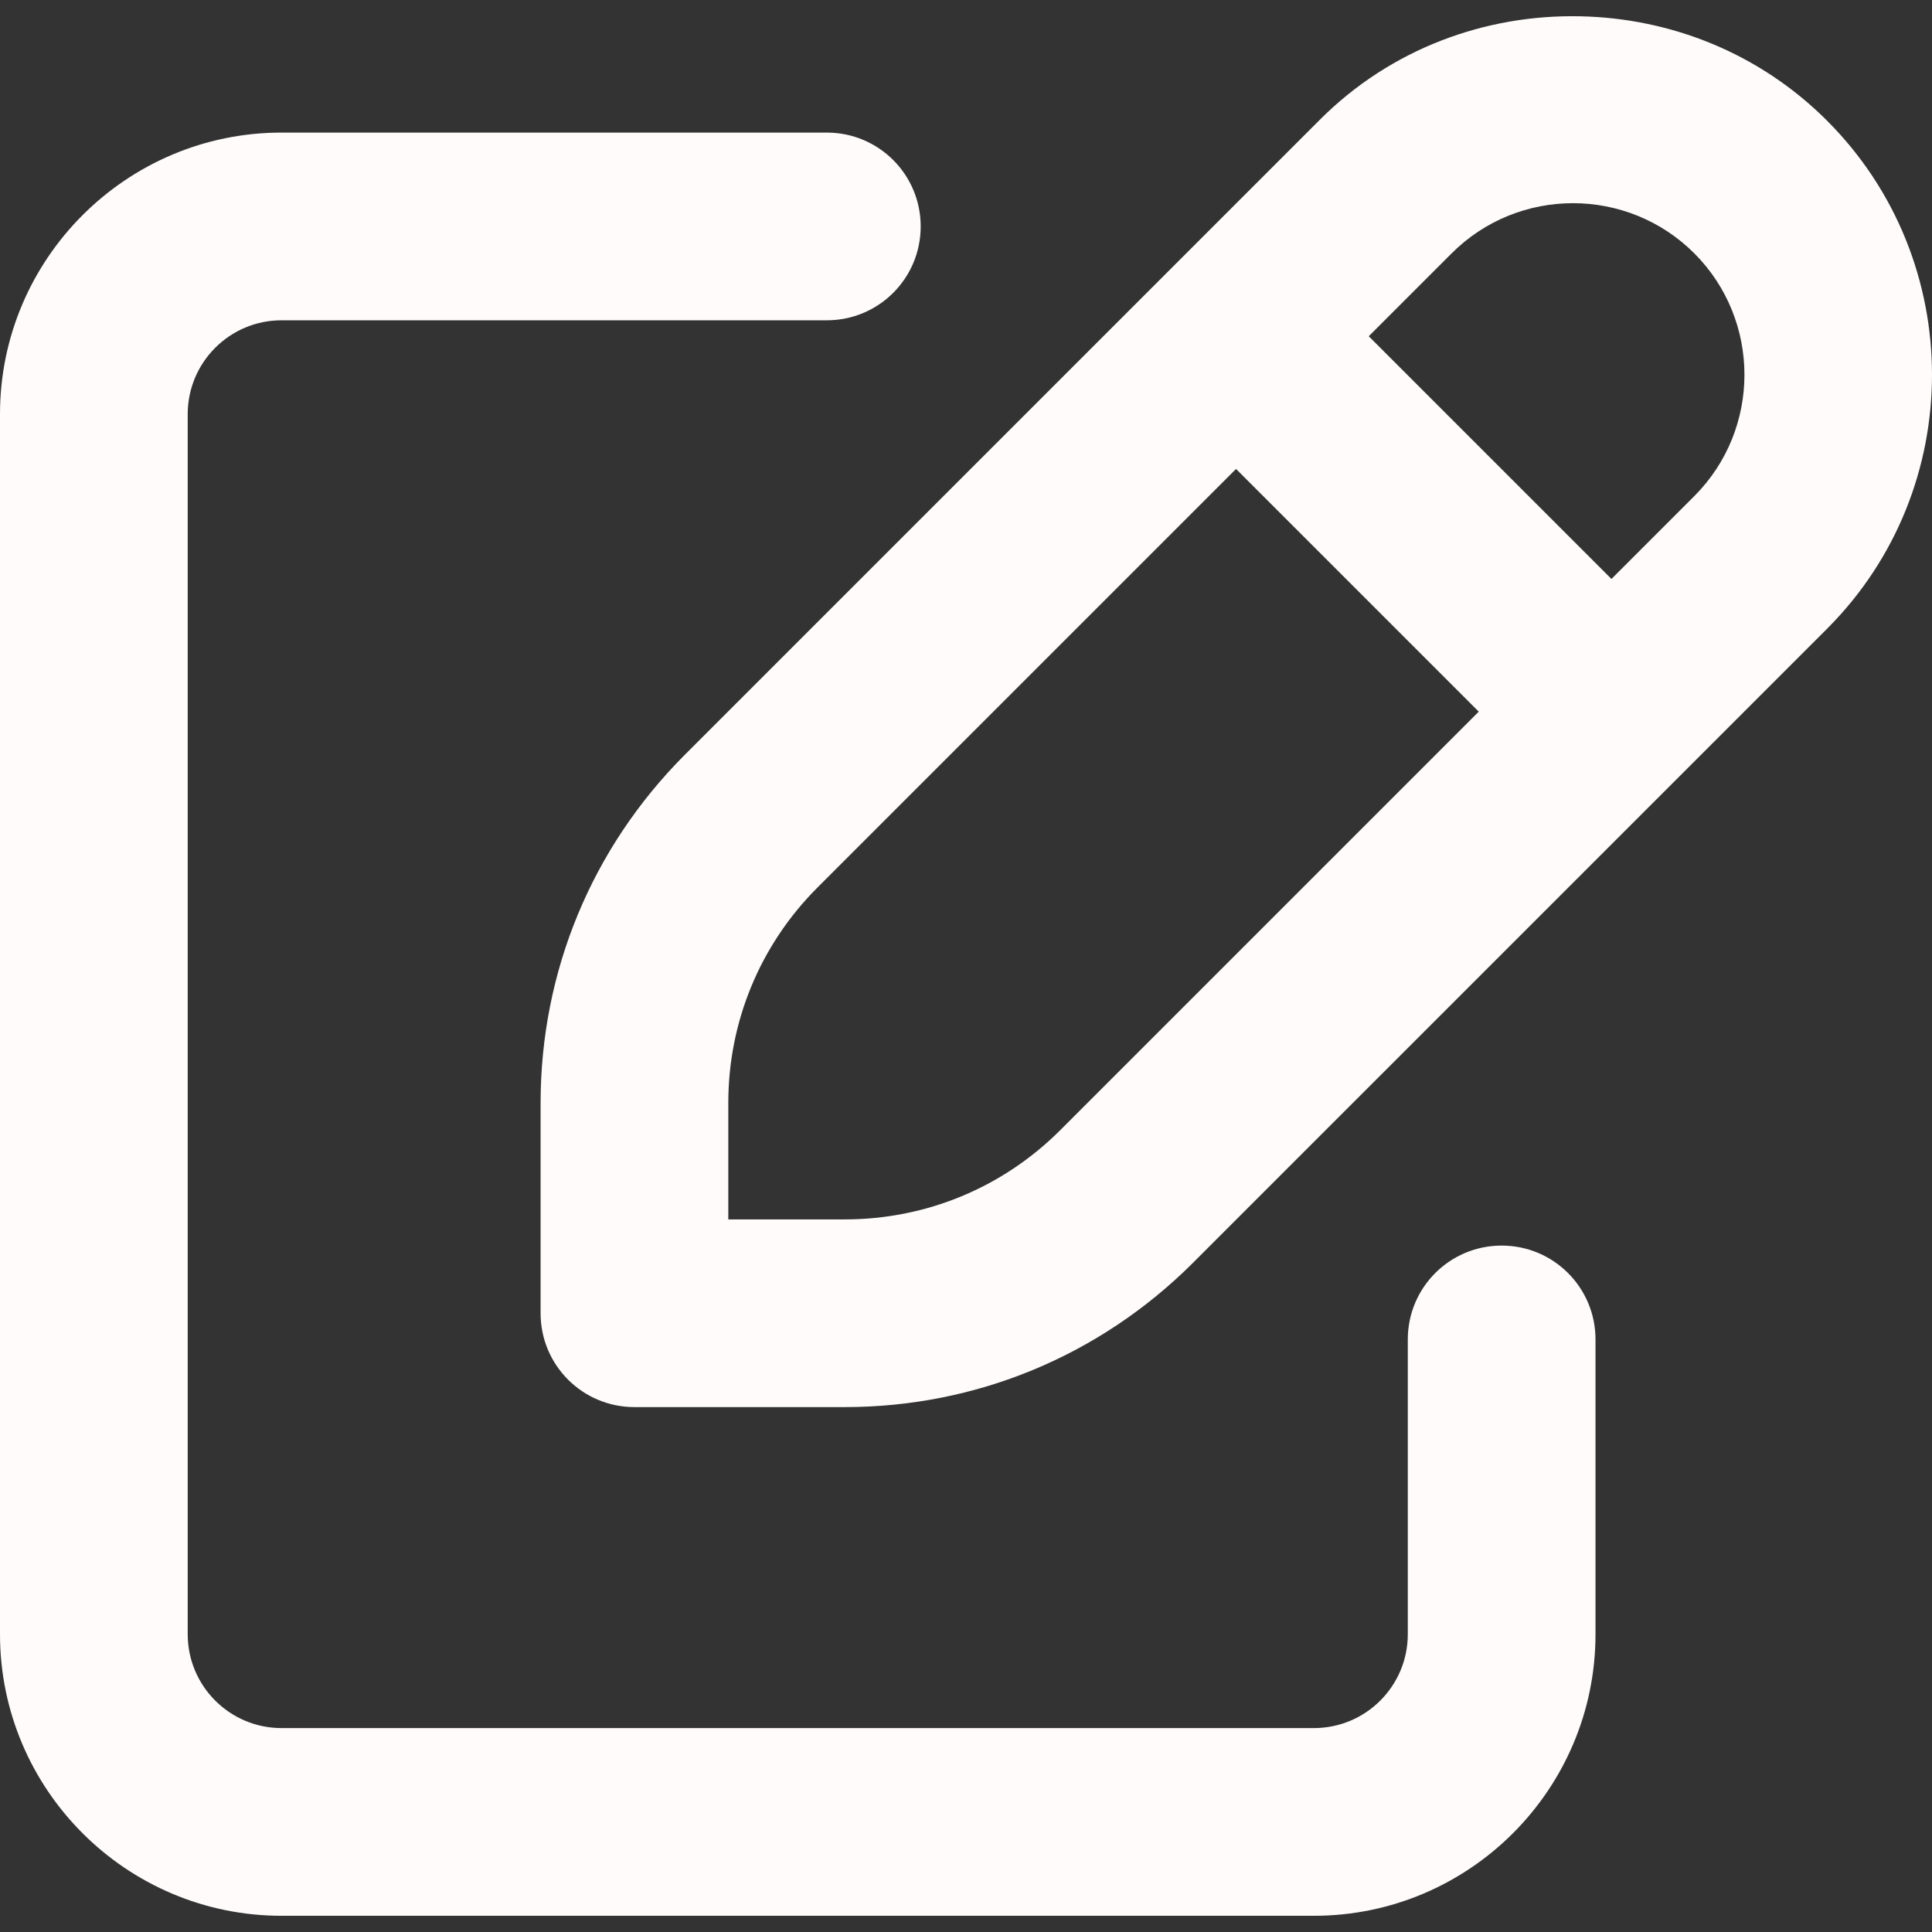 <svg xmlns="http://www.w3.org/2000/svg" width="512" height="512" viewBox="0 0 512.009 512.009"><rect x="0" y="0" width="512.009" height="512.009" fill="#333333" stroke="none"/><path d="M397.96 330.099c-13.755 0-24.872 11.118-24.872 24.872v78.125c0 13.73-11.143 24.872-24.872 24.872H74.617c-13.73 0-24.872-11.143-24.872-24.872V109.754c0-13.73 11.143-24.872 24.872-24.872h144.509c13.754 0 24.872-11.118 24.872-24.872s-11.118-24.872-24.872-24.872H74.617C33.478 35.136 0 68.615 0 109.754v323.342c0 41.139 33.478 74.617 74.617 74.617h273.597c41.139 0 74.617-33.453 74.617-74.617v-78.124c.001-13.755-11.117-24.873-24.871-24.873z" fill="#fffbfb" data-original="#000000" xmlns="http://www.w3.org/2000/svg"/><path d="M484.193 31.977c-18.057-18.057-41.637-27.161-65.39-27.658-24.997-.547-50.143 8.506-69.046 27.434L181.37 200.14c-24.574 24.674-38.105 57.406-38.105 92.177v55.714c0 13.754 11.118 24.872 24.872 24.872h55.714c34.772 0 67.504-13.531 92.202-38.13L484.216 166.61c37.061-37.083 37.061-97.523-.023-134.633zM280.91 299.581c-15.247 15.197-35.543 23.579-57.057 23.579H193.01v-30.842c0-21.515 8.382-41.811 23.554-57.033L327.57 124.279l64.32 64.32-110.98 110.982zm168.113-168.114L427.06 153.43l-64.32-64.32 21.962-21.962c17.759-17.759 46.611-17.709 64.32 0 17.71 17.733 17.71 46.585.001 64.319z" fill="#fffbfb" data-original="#000000" xmlns="http://www.w3.org/2000/svg"/></svg>